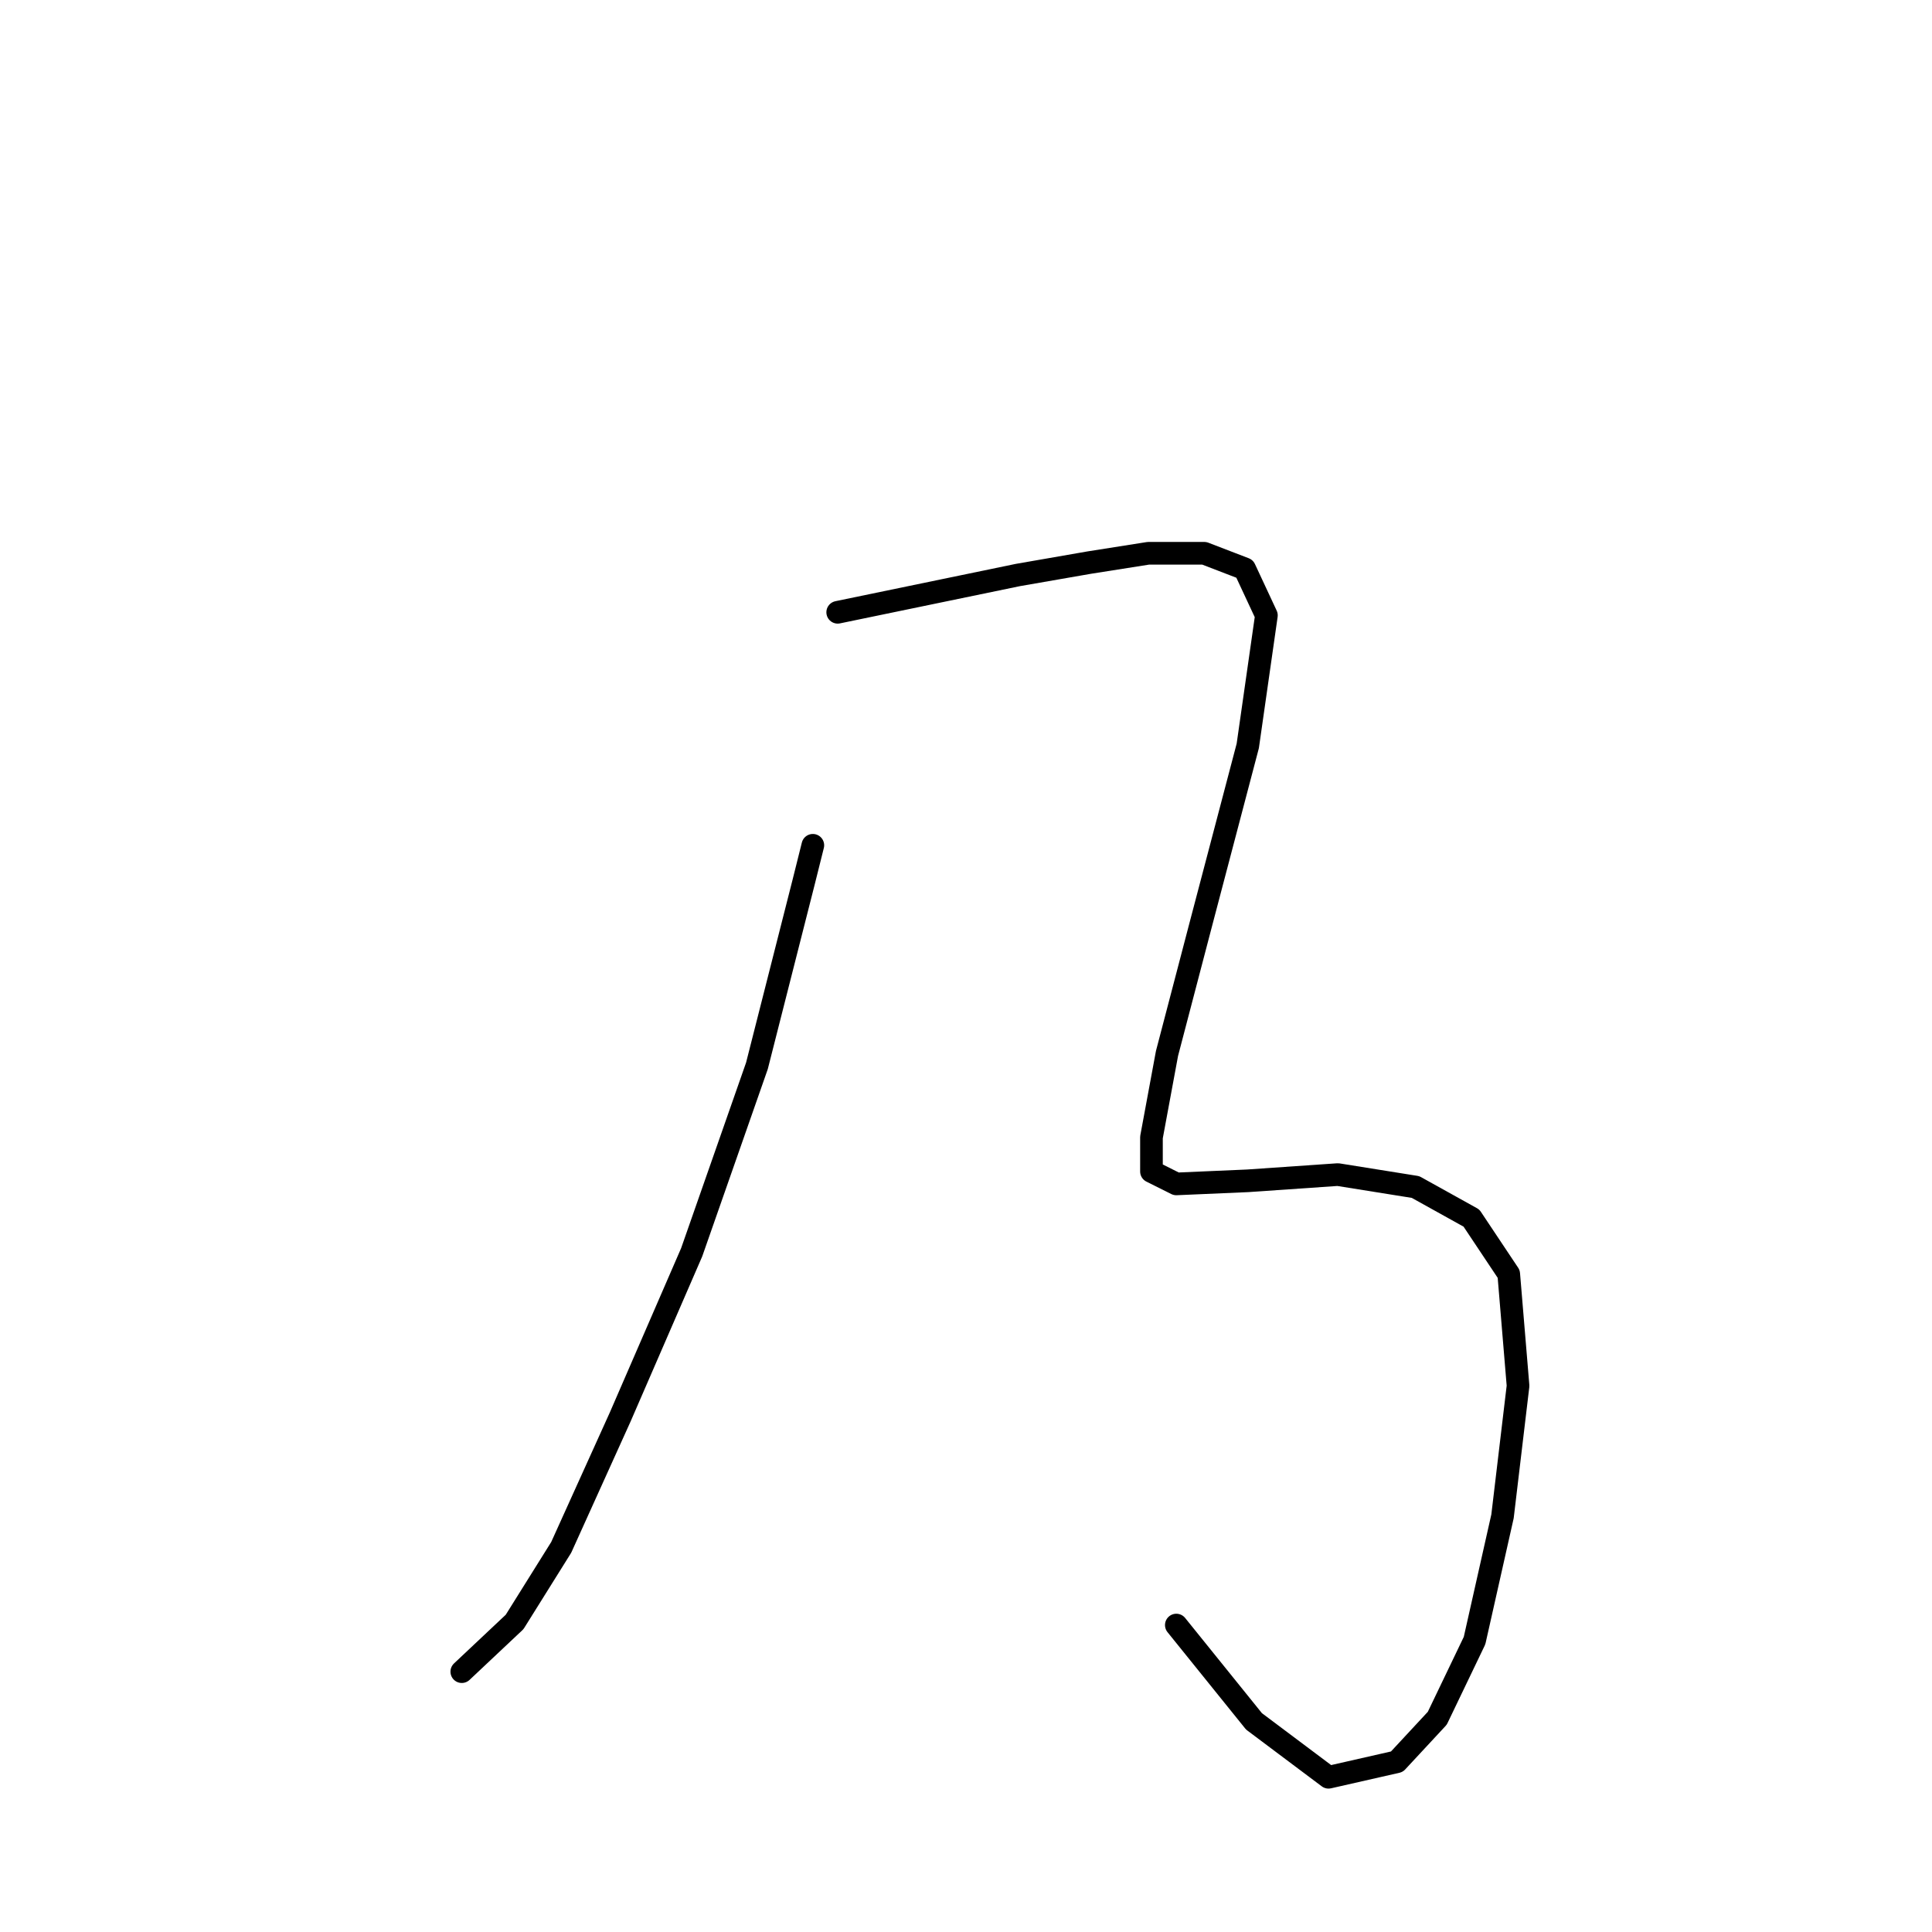 <?xml version="1.0" standalone="no"?>
    <svg width="256" height="256" xmlns="http://www.w3.org/2000/svg" version="1.1">
    <polyline stroke="black" stroke-width="3" stroke-linecap="round" fill="transparent" stroke-linejoin="round" points="107.706 112.005 106.471 116.945 100.297 141.232 91.652 165.931 82.184 187.748 74.363 205.037 68.188 214.916 61.19 221.503 61.19 221.503 " />
        <polyline stroke="black" stroke-width="3" stroke-linecap="round" fill="transparent" stroke-linejoin="round" points="110.999 81.132 134.875 76.192 144.342 74.545 152.164 73.311 159.573 73.311 164.925 75.369 167.806 81.543 165.336 98.832 159.162 122.296 154.634 139.585 152.575 150.7 152.575 155.228 155.869 156.874 165.336 156.463 177.274 155.639 187.565 157.286 194.975 161.402 199.915 168.812 201.149 183.631 199.091 200.92 195.386 217.386 190.447 227.677 185.095 233.44 176.039 235.498 166.16 228.089 155.869 215.328 155.869 215.328 " />
        </svg>